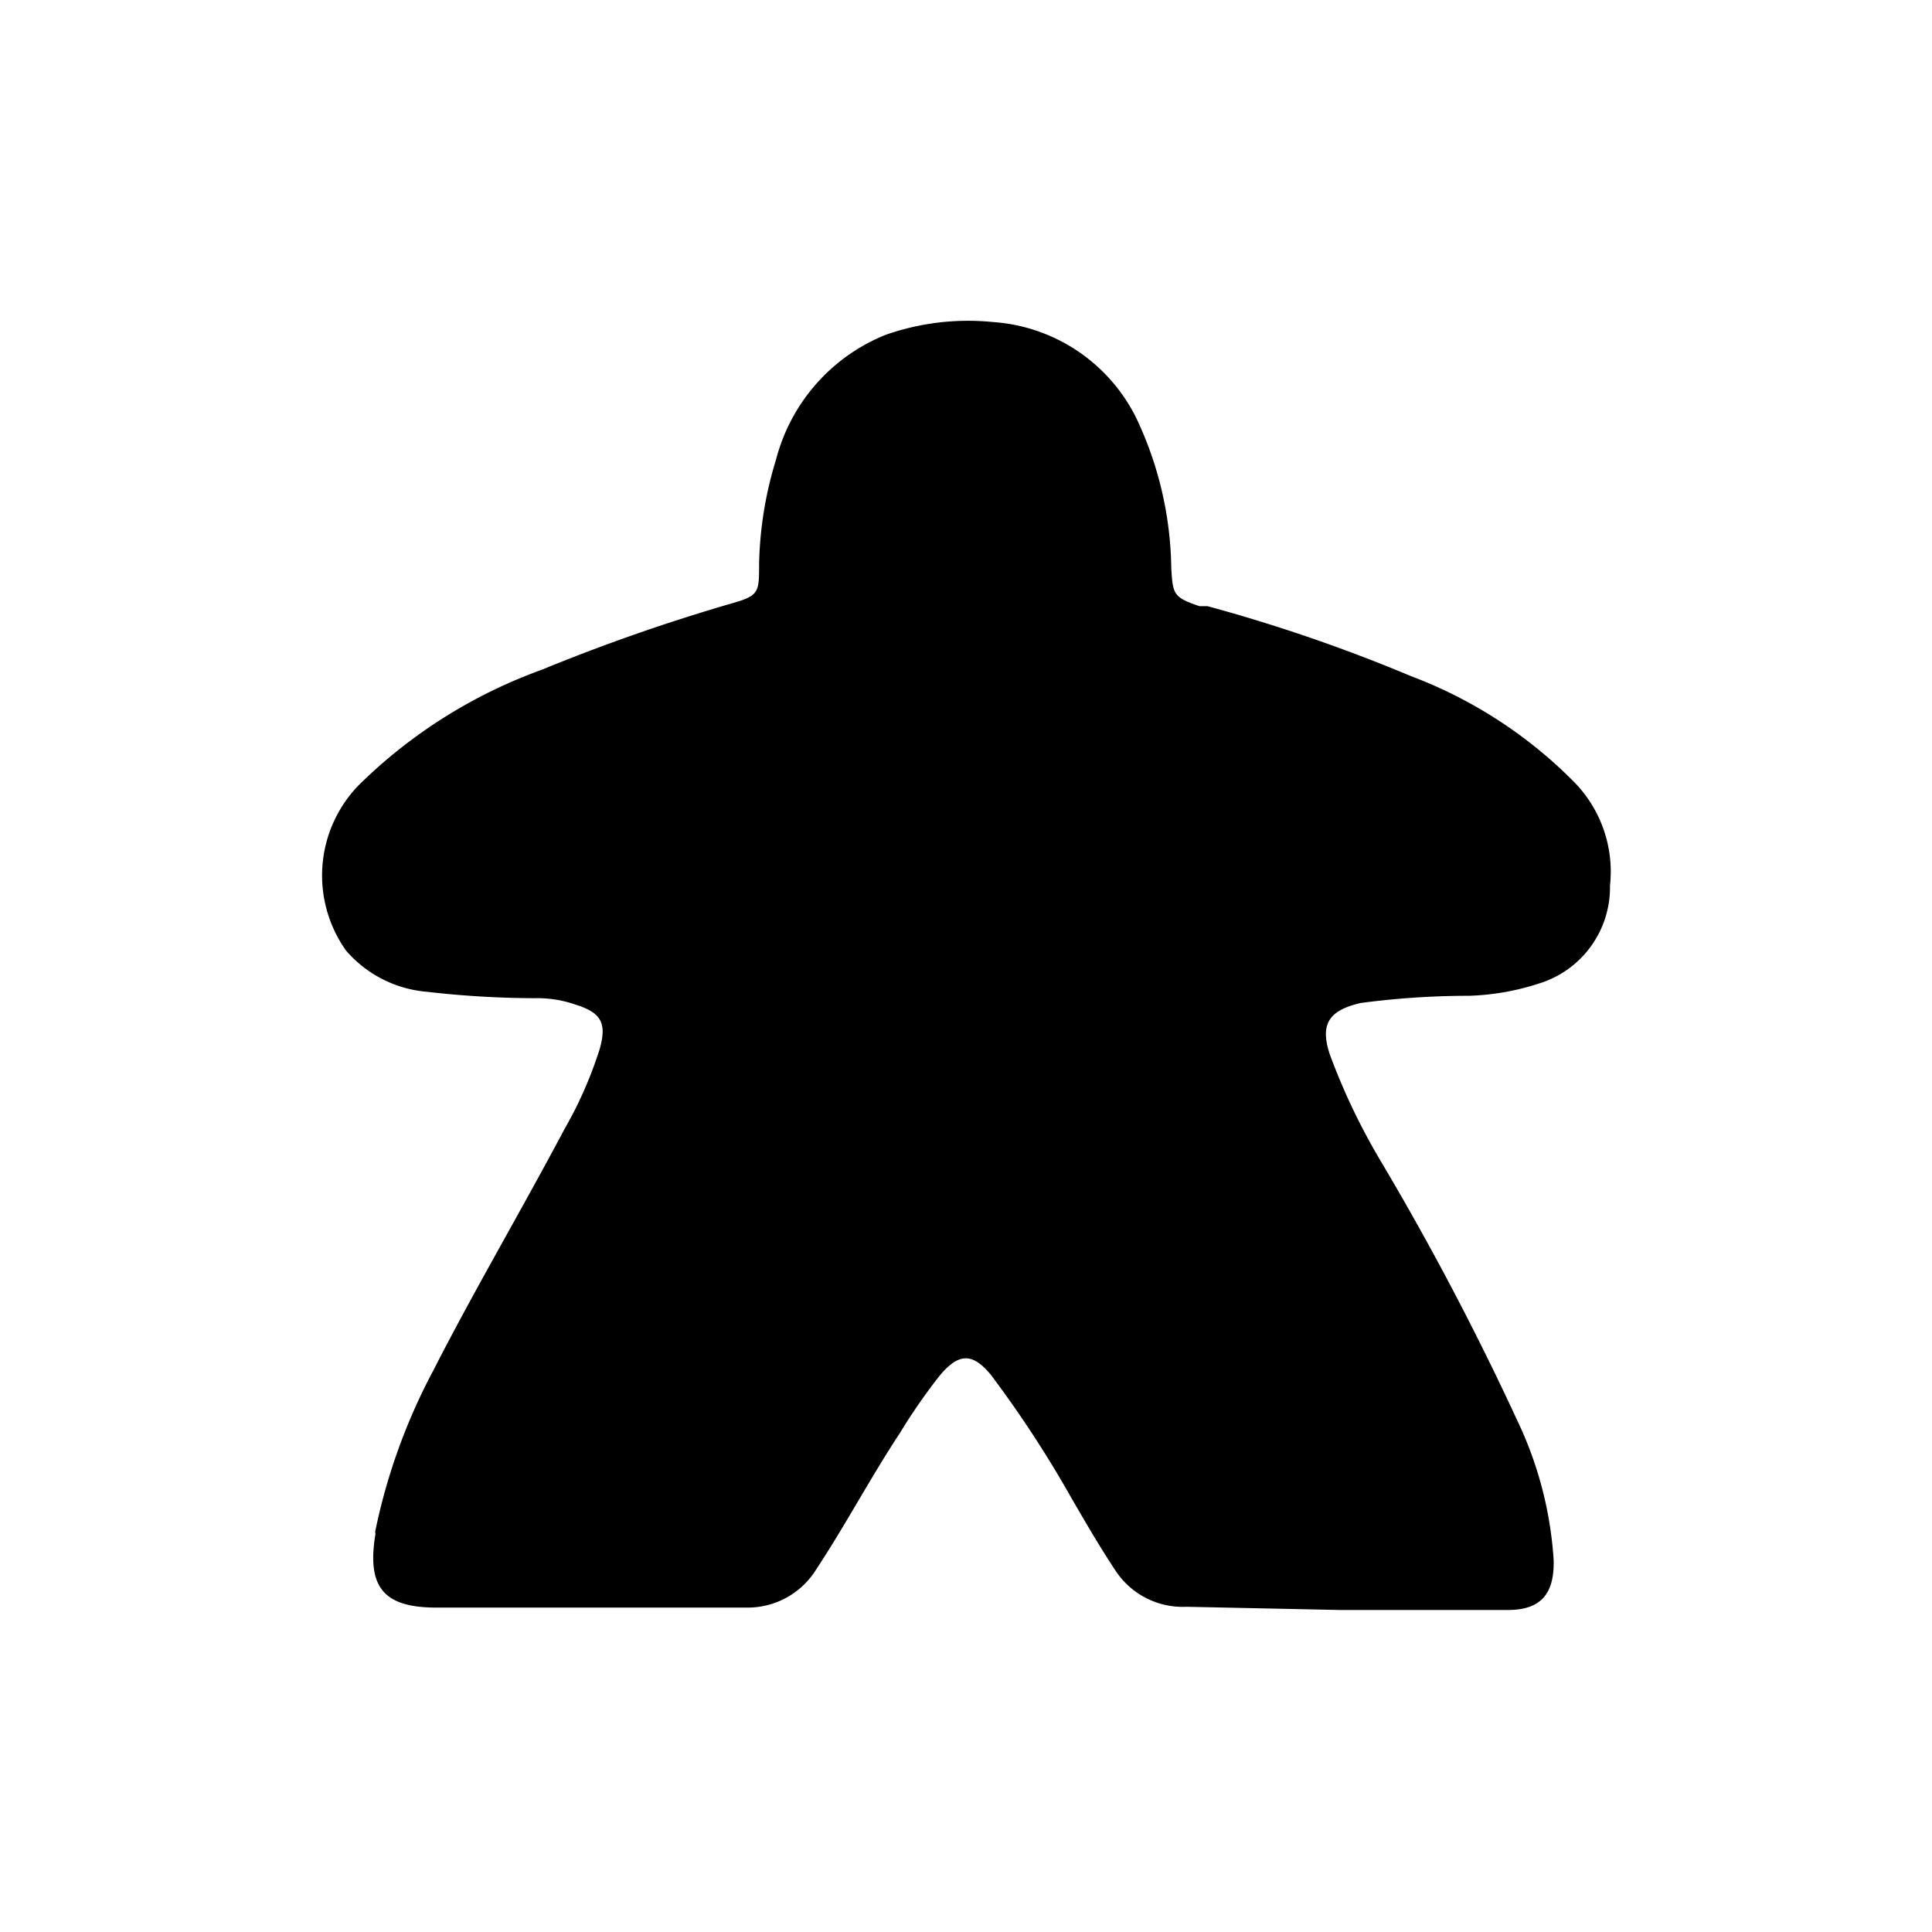 <svg id="Layer_1" data-name="Layer 1" xmlns="http://www.w3.org/2000/svg" viewBox="0 0 24 24"><path d="M16.65,20h2.08c.42,0,.58-.21.57-.62a4.71,4.71,0,0,0-.45-1.73,35.47,35.47,0,0,0-1.7-3.23,8,8,0,0,1-.63-1.32c-.13-.39,0-.55.38-.64a10.2,10.2,0,0,1,1.35-.09,3.1,3.1,0,0,0,.86-.15A1.25,1.25,0,0,0,20,11a1.59,1.59,0,0,0-.47-1.31,5.65,5.65,0,0,0-2-1.29A20.32,20.32,0,0,0,15,7.53l-.1,0c-.32-.11-.33-.14-.35-.47a4.47,4.47,0,0,0-.39-1.77A2.15,2.15,0,0,0,12.33,4,3.09,3.09,0,0,0,11,4.16,2.29,2.29,0,0,0,9.64,5.71,4.7,4.7,0,0,0,9.43,7c0,.38,0,.4-.39.51a23.4,23.4,0,0,0-2.31.81A6.27,6.27,0,0,0,4.45,9.76a1.61,1.61,0,0,0-.15,2.05,1.49,1.49,0,0,0,1,.51,12,12,0,0,0,1.34.08,1.44,1.44,0,0,1,.51.08c.32.1.39.23.3.55a5.07,5.07,0,0,1-.44,1c-.53,1-1.12,2-1.63,3a7.4,7.4,0,0,0-.72,2,.09.09,0,0,1,0,.05c-.1.64.11.89.76.89H9.27a1,1,0,0,0,.84-.43c.38-.57.7-1.18,1.07-1.74a7.11,7.11,0,0,1,.5-.72c.23-.27.4-.28.63,0a13.94,13.94,0,0,1,1,1.53c.18.31.36.62.56.92a1,1,0,0,0,.87.43Z" style="fill:currentColor"/></svg>
